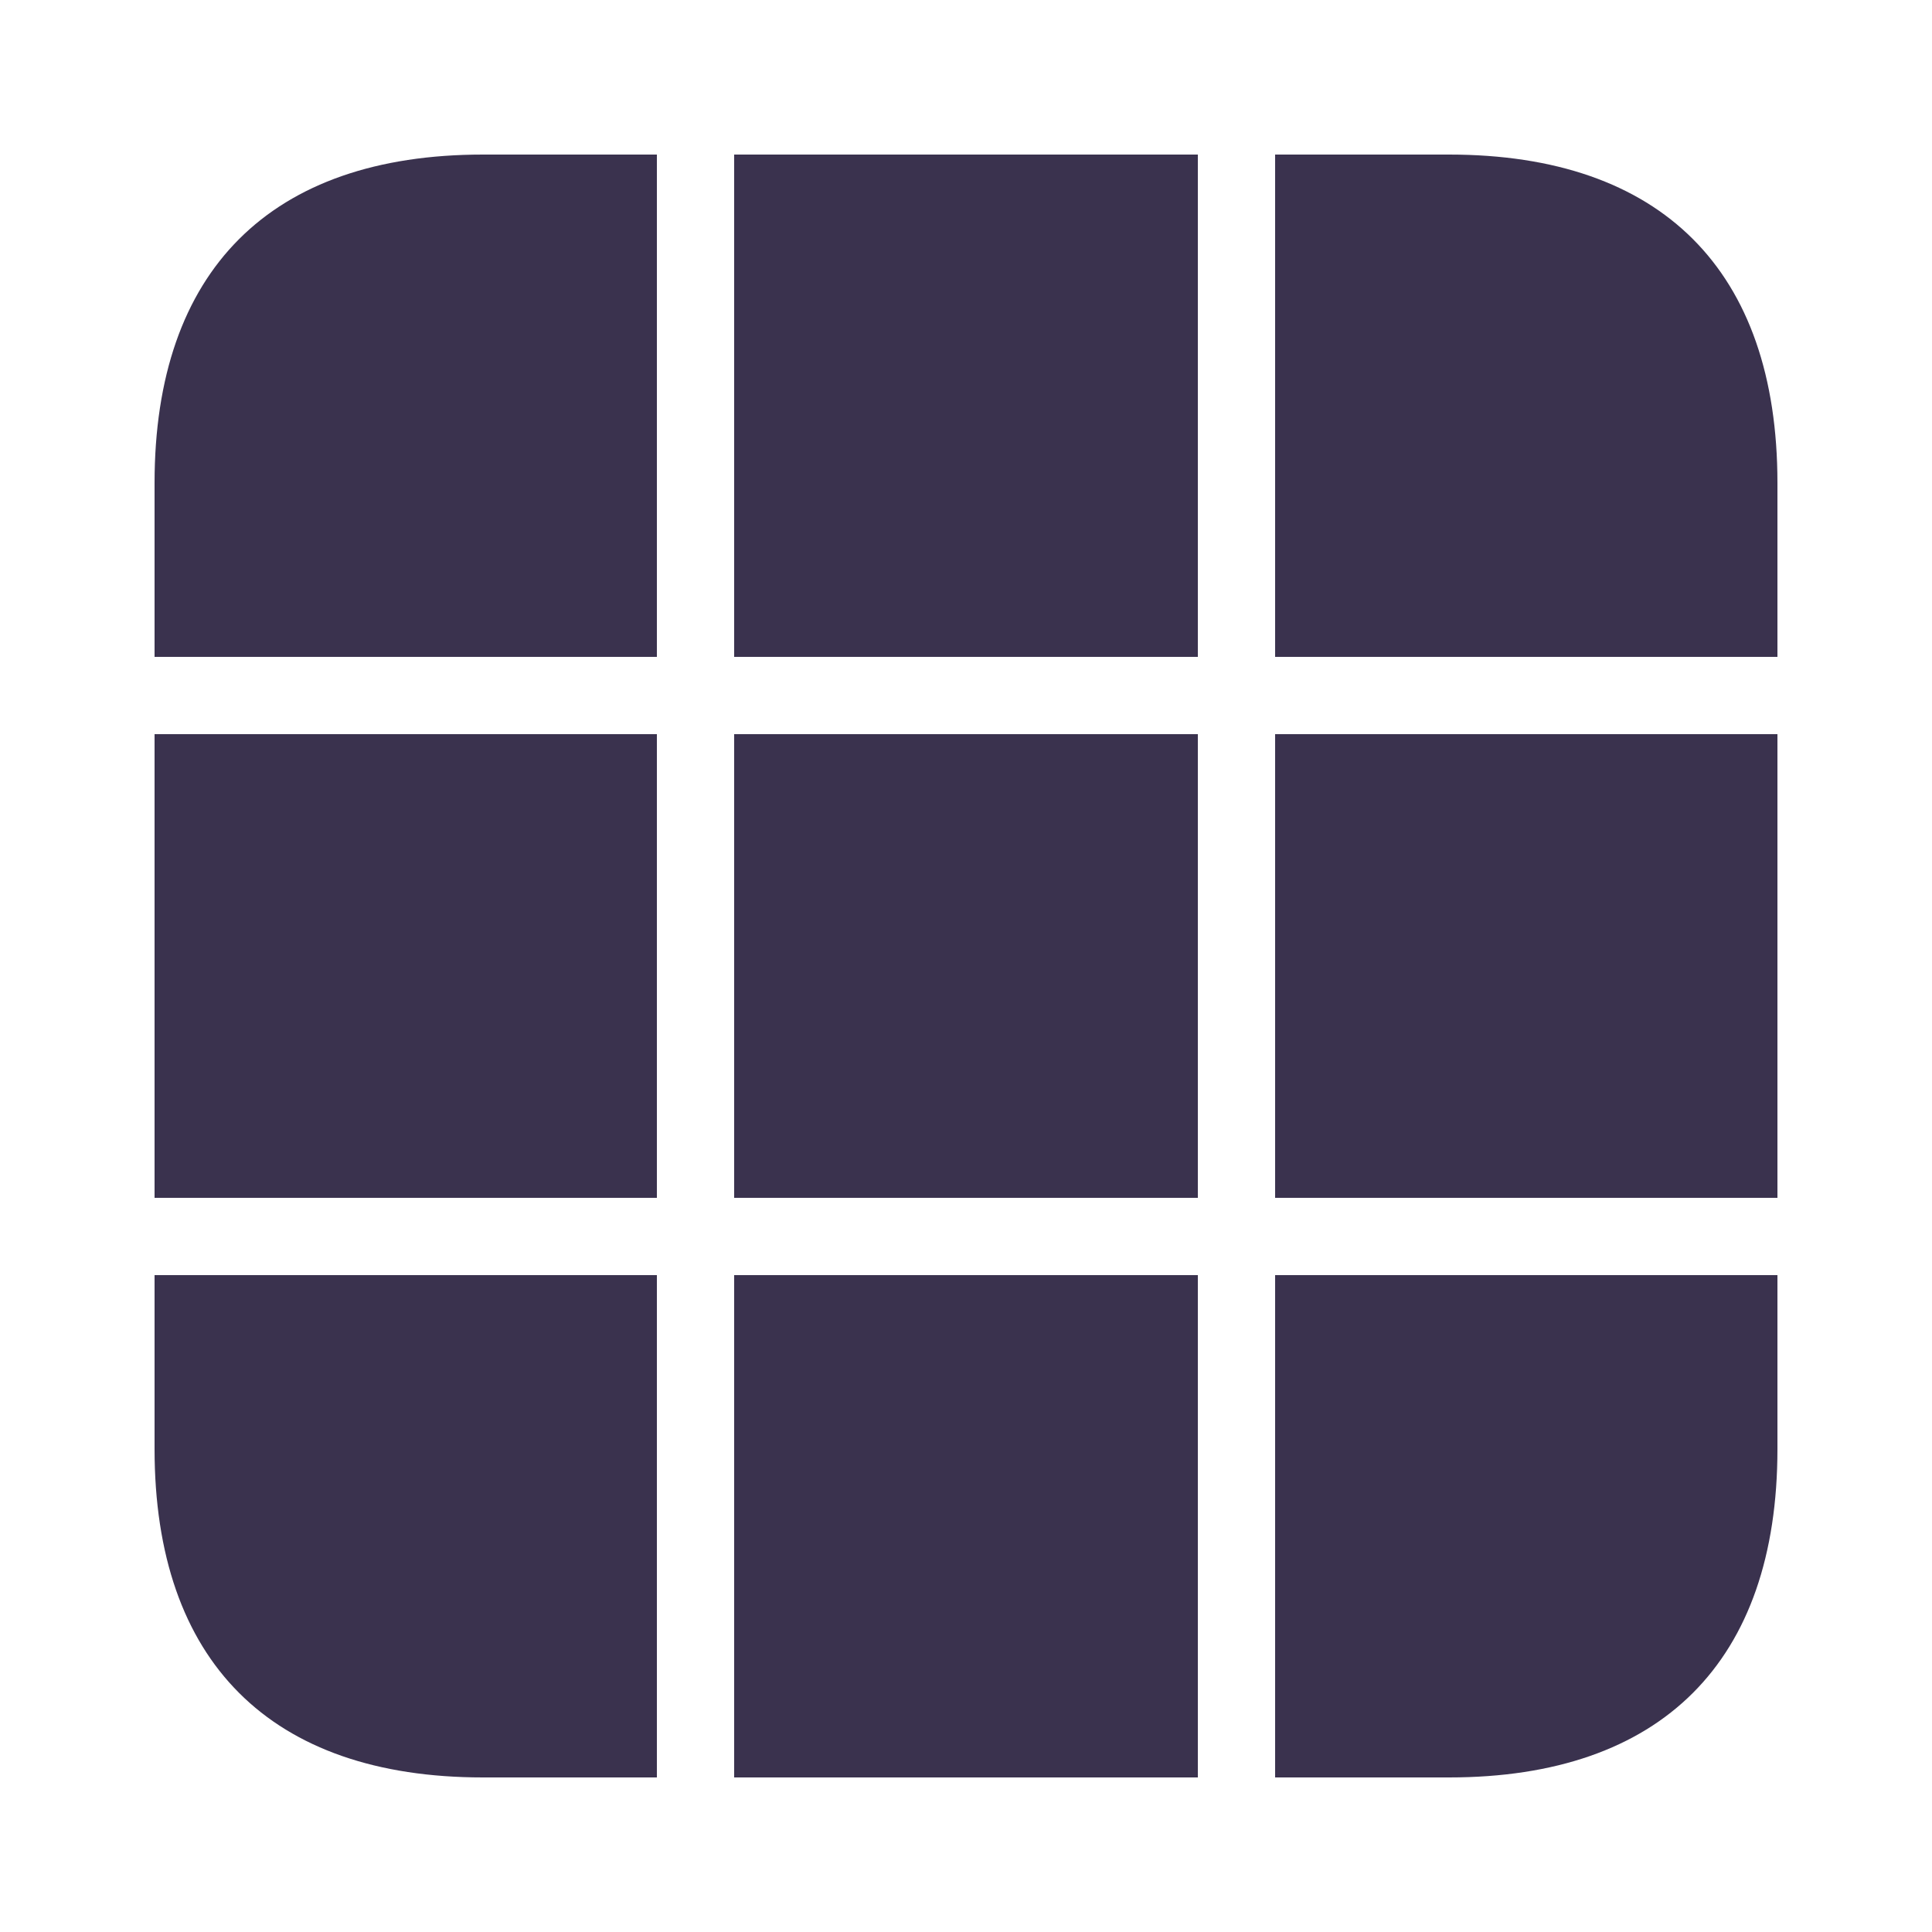 <?xml version="1.0" encoding="UTF-8" standalone="no"?>
<!-- Created with Inkscape (http://www.inkscape.org/) -->

<svg
   version="1.1"
   id="svg2"
   width="100"
   height="100"
   viewBox="0 0 100 100"
   sodipodi:docname="crafting_overlay_disabled_highlighted.svg"
   xml:space="preserve"
   inkscape:export-filename="crafting_overlay_disabled_highlighted.png"
   inkscape:export-xdpi="96"
   inkscape:export-ydpi="96"
   inkscape:version="1.3 (0e150ed6c4, 2023-07-21)"
   xmlns:inkscape="http://www.inkscape.org/namespaces/inkscape"
   xmlns:sodipodi="http://sodipodi.sourceforge.net/DTD/sodipodi-0.dtd"
   xmlns="http://www.w3.org/2000/svg"
   xmlns:svg="http://www.w3.org/2000/svg"><defs
     id="defs6" /><sodipodi:namedview
     id="namedview4"
     pagecolor="#505050"
     bordercolor="#eeeeee"
     borderopacity="1"
     inkscape:showpageshadow="0"
     inkscape:pageopacity="0"
     inkscape:pagecheckerboard="0"
     inkscape:deskcolor="#505050"
     showgrid="true"
     inkscape:zoom="7.375"
     inkscape:cx="64.338983"
     inkscape:cy="58.237288"
     inkscape:window-width="3470"
     inkscape:window-height="1440"
     inkscape:window-x="0"
     inkscape:window-y="0"
     inkscape:window-maximized="0"
     inkscape:current-layer="svg2"><inkscape:grid
       type="xygrid"
       id="grid570"
       snapvisiblegridlinesonly="true"
       originx="0"
       originy="0"
       spacingy="1"
       spacingx="1"
       units="px"
       visible="true"
       empspacing="4" /></sodipodi:namedview><path
     d="M 25,8 C 14,8 8,14 8,25 v 9 H 34 V 8 Z M 38,8 V 34 H 62 V 8 Z M 66,8 V 34 H 92 V 25 C 92,14 86,8 75,8 Z M 8,38 V 62 H 34 V 38 Z m 30,0 V 62 H 62 V 38 Z m 28,0 V 62 H 92 V 38 Z M 8,66 v 9 c 0,11 6,17 17,17 h 9 V 66 Z m 30,0 V 92 H 62 V 66 Z m 28,0 v 26 h 9 c 11,0 17,-6 17,-17 v -9 z"
     style="display:inline;fill:#3a324e;fill-opacity:1;fill-rule:nonzero;stroke:none;stroke-width:0;stroke-linecap:butt;stroke-linejoin:miter;stroke-miterlimit:4;stroke-dasharray:none;stroke-opacity:1"
     id="path1" /></svg>
